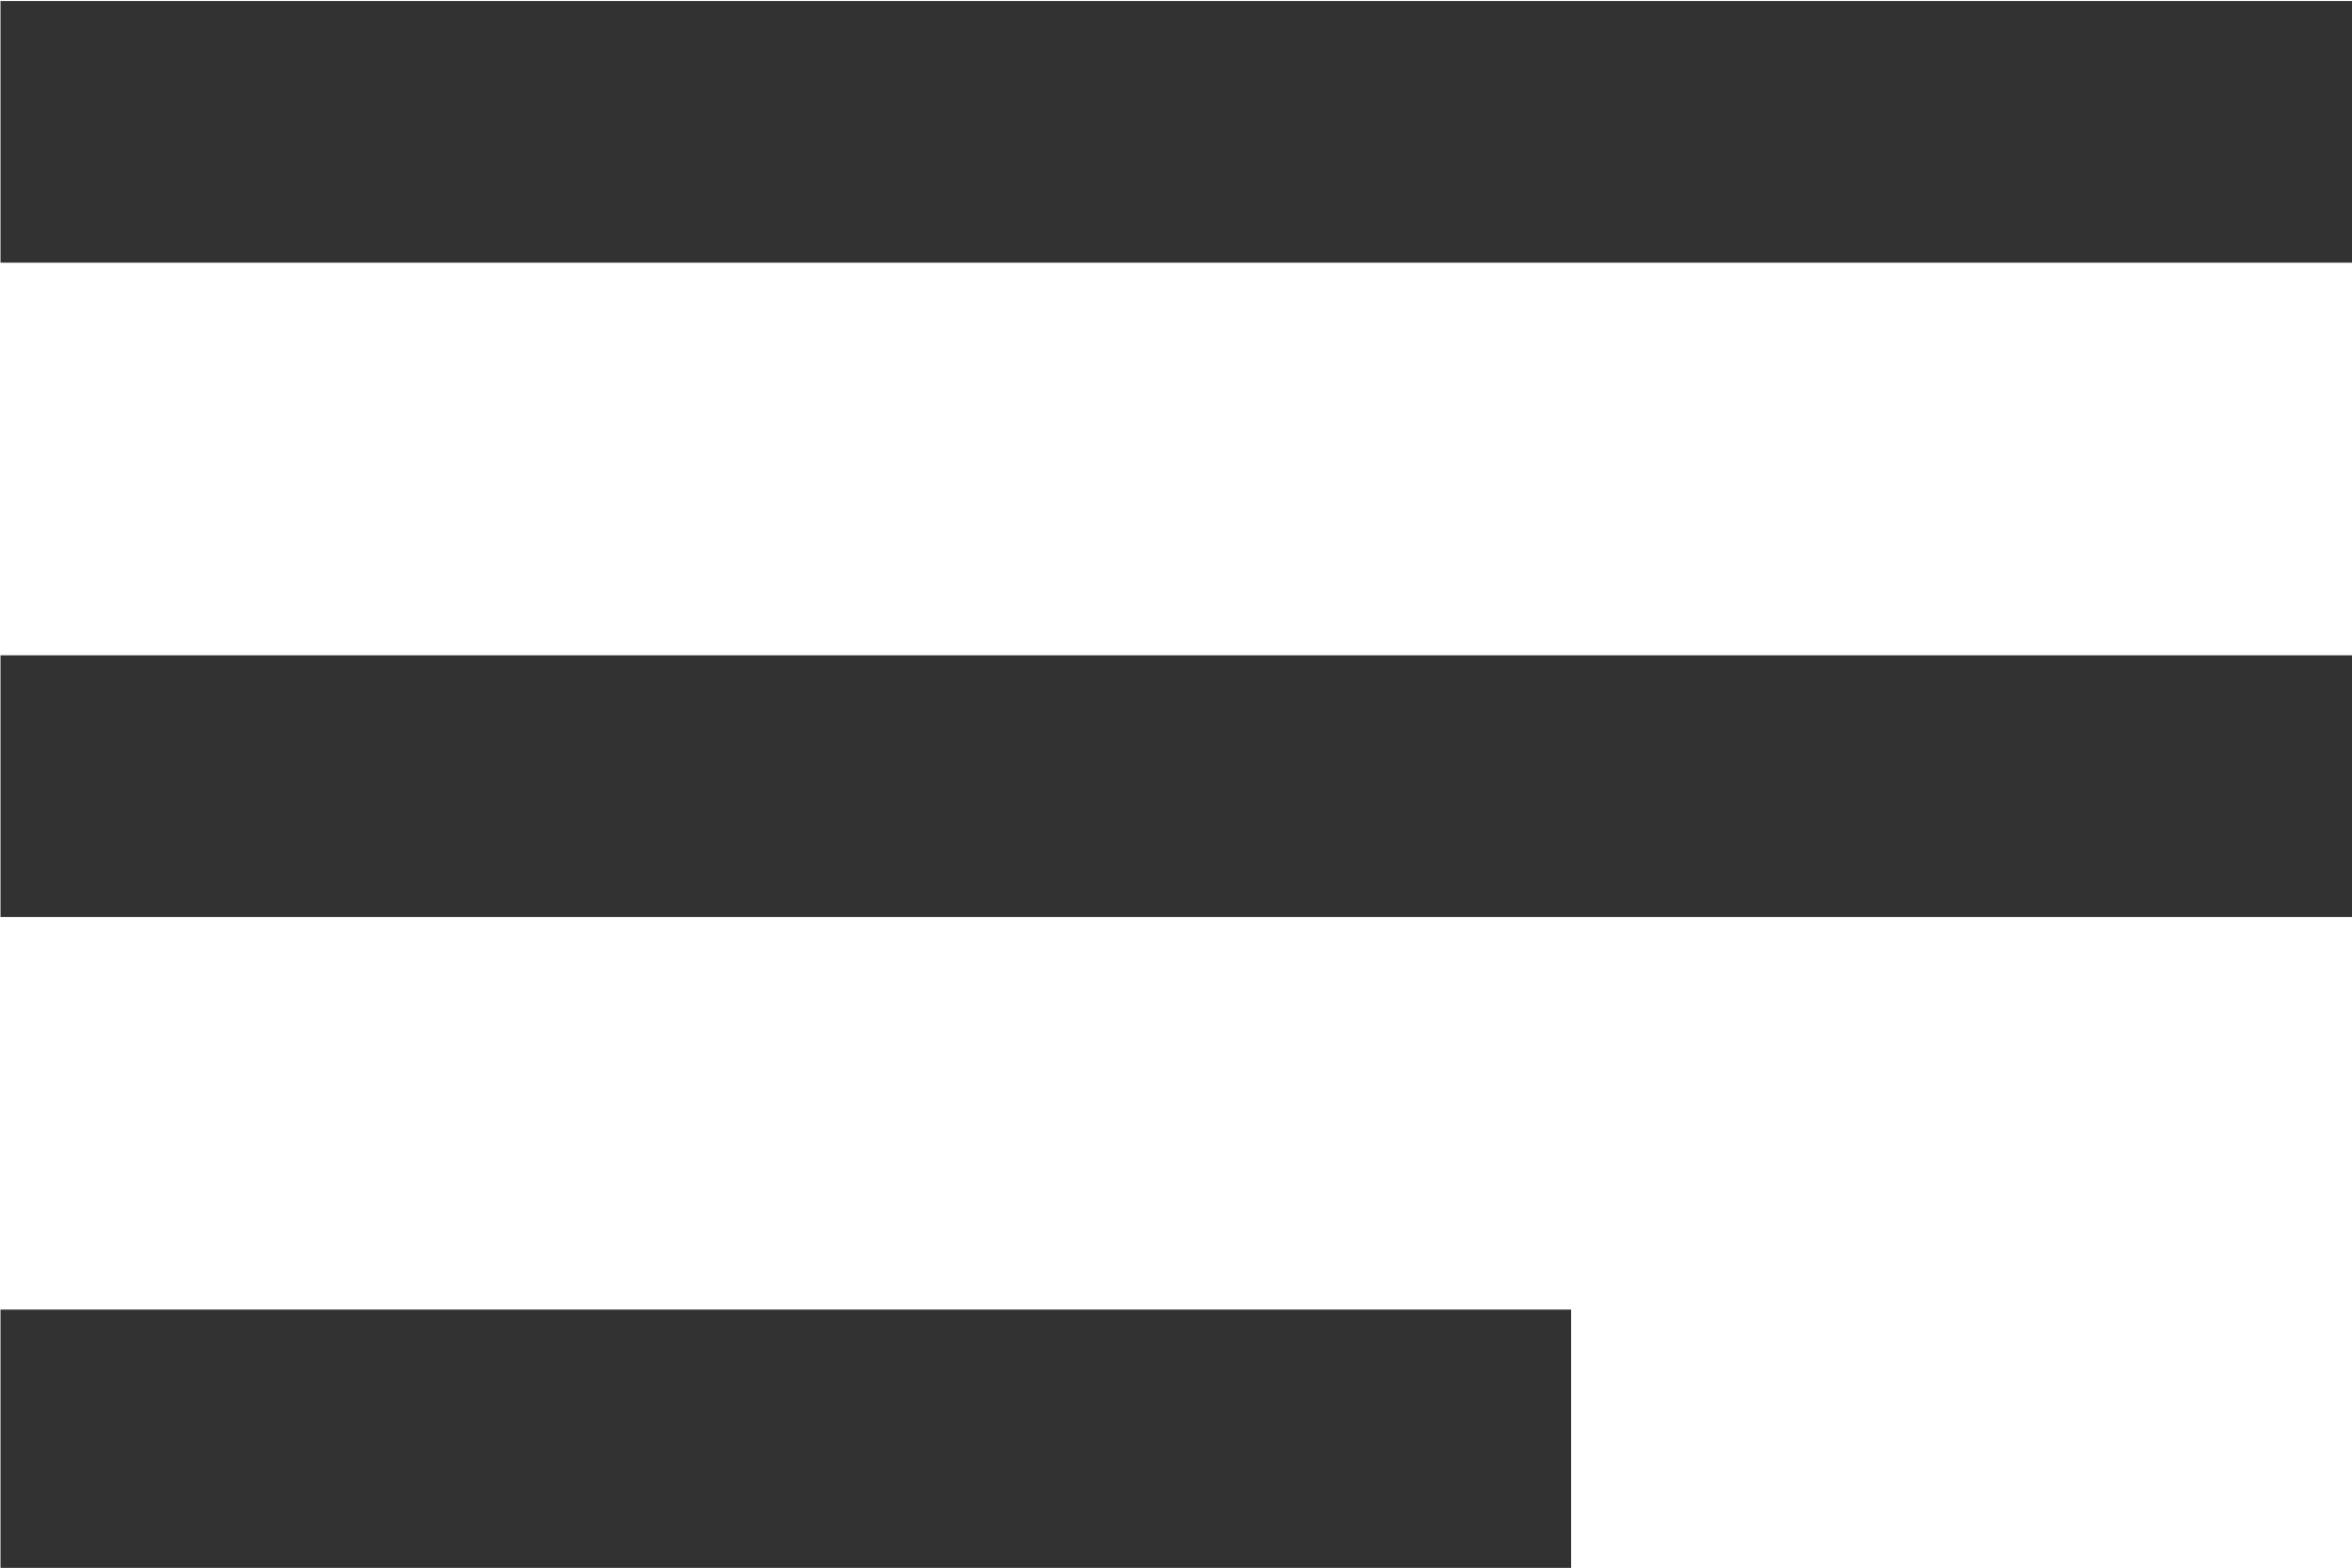 <?xml version="1.0" encoding="UTF-8" standalone="no"?>
<!-- Created with Inkscape (http://www.inkscape.org/) -->

<svg
   id="svg1100"
   version="1.1"
   viewBox="0 0 4.762 3.175"
   height="3.175mm"
   width="4.762mm"
   xmlns="http://www.w3.org/2000/svg"
   xmlns:svg="http://www.w3.org/2000/svg">
  <defs
     id="defs1097" />
  <g
     id="New_Layer_1652808931.2892153"
     style="display:inline"
     transform="translate(-121.576,-561.114)">
    <path
       fill="#323232"
       d="M 3,18 H 15 V 16 H 3 Z M 3,6 V 8 H 21 V 6 Z m 0,7 H 21 V 11 H 3 Z"
       id="path35305"
       transform="matrix(0.265,0,0,0.265,120.782,559.526)" />
  </g>
</svg>
